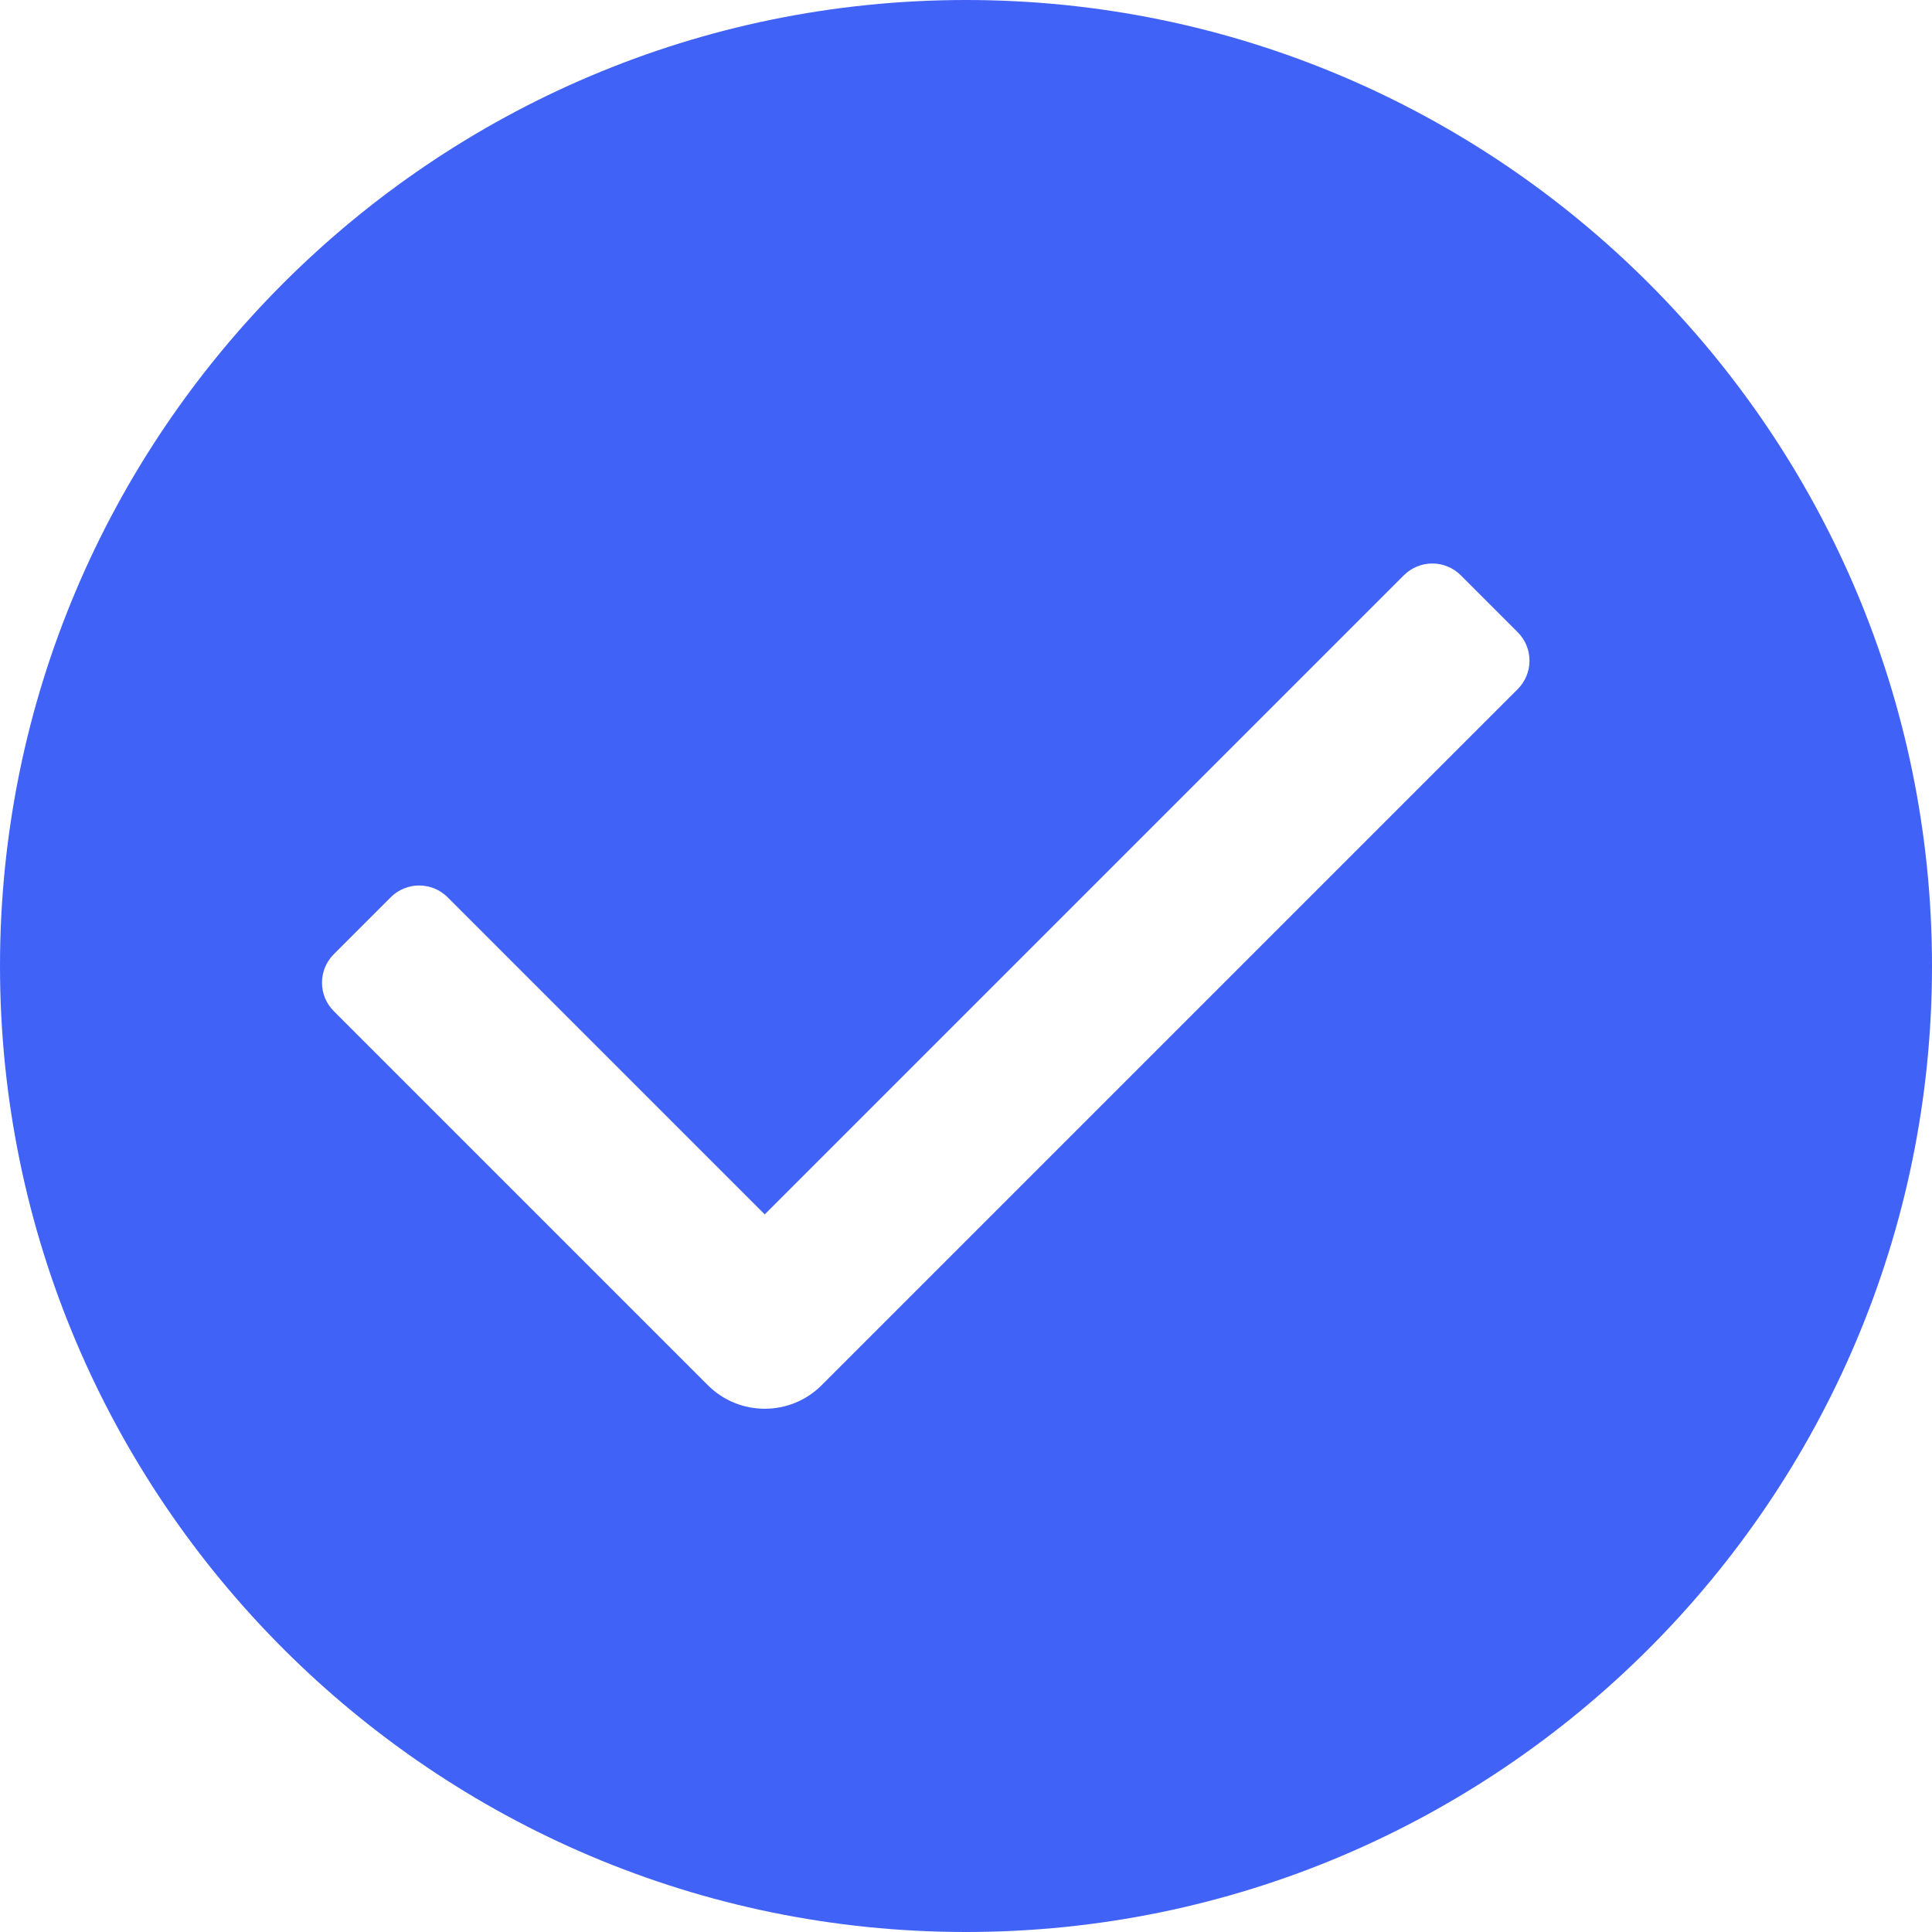 <svg width="30" height="30" viewBox="0 0 30 30" xmlns="http://www.w3.org/2000/svg">
<path d="M15 0C6.729 0 0 6.729 0 15C0 23.271 6.729 30 15 30C23.271 30 30 23.271 30 15C30 6.729 23.271 0 15 0ZM23.567 10.701L12.759 21.509C12.515 21.753 12.195 21.875 11.875 21.875C11.555 21.875 11.235 21.753 10.991 21.509L5.183 15.701C4.939 15.457 4.939 15.061 5.183 14.817L6.067 13.933C6.311 13.689 6.707 13.689 6.951 13.933L11.875 18.857L21.799 8.933C22.043 8.689 22.439 8.689 22.683 8.933L23.567 9.817C23.811 10.061 23.811 10.457 23.567 10.701Z" fill="#4162F6"/>
</svg>
